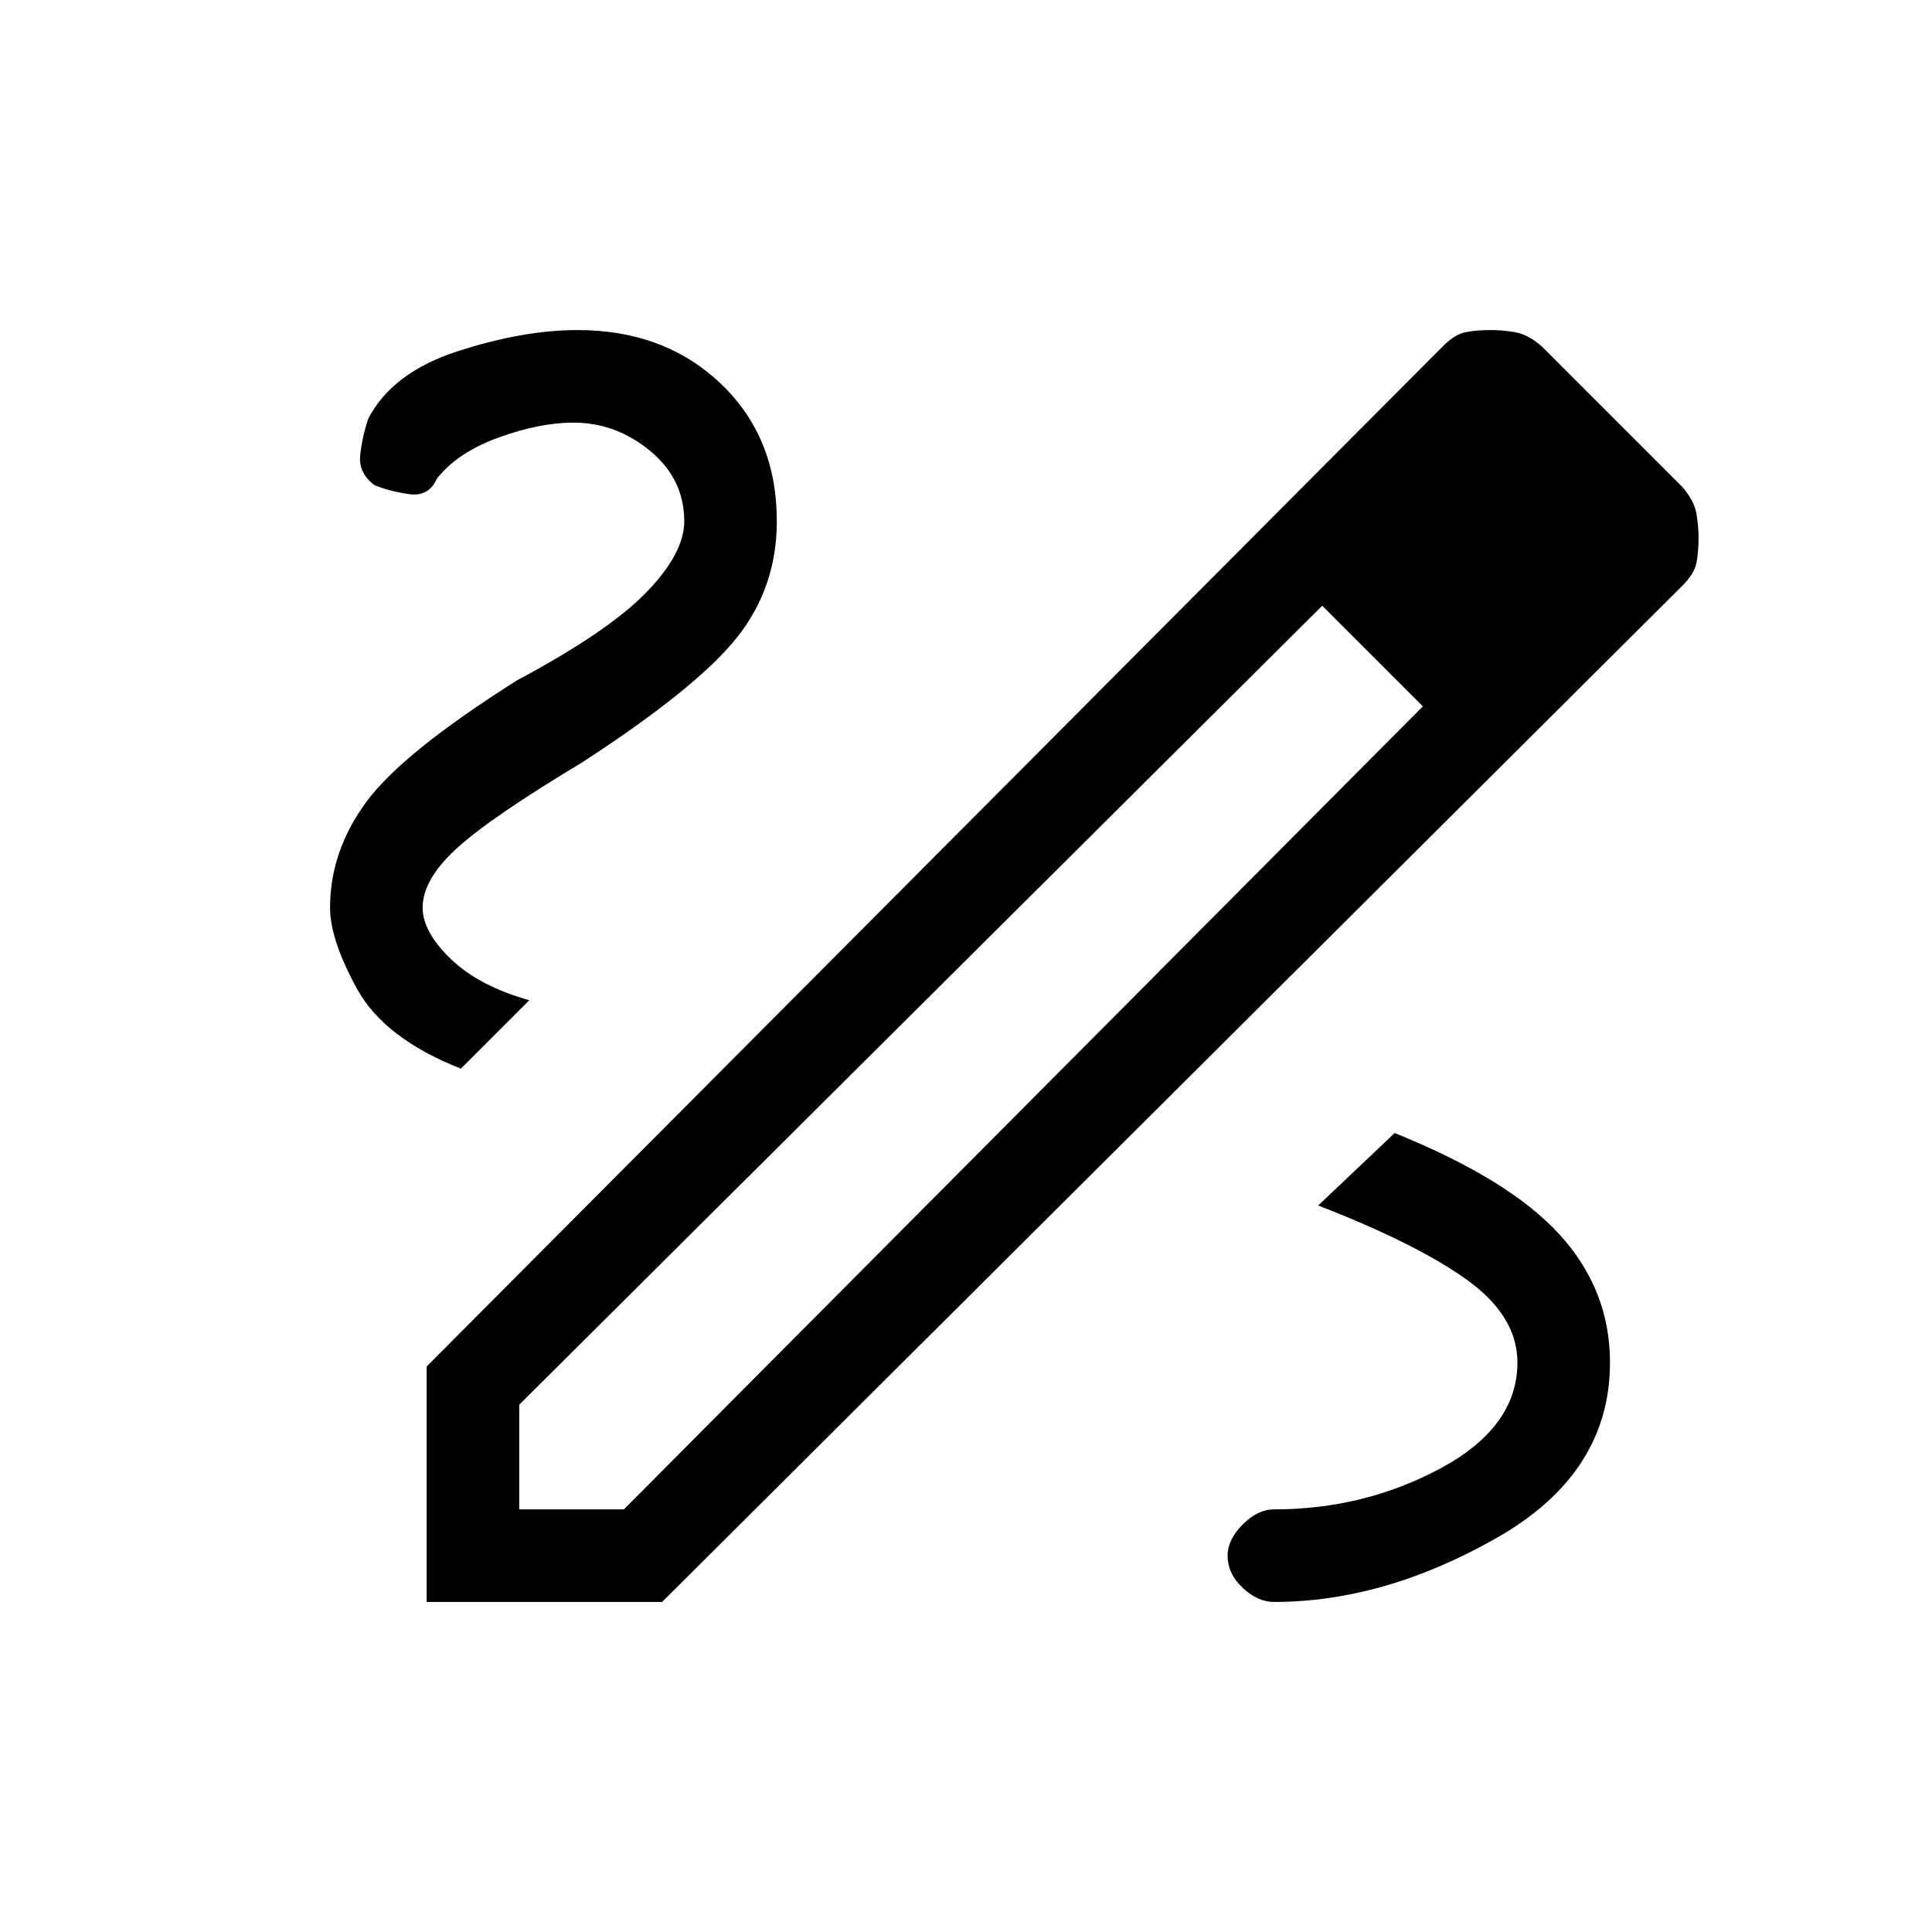 <svg xmlns="http://www.w3.org/2000/svg" height="20" viewBox="0 -960 960 960" width="20"><path d="M212-164v-117l505-507q6-6 11.5-7t12.5-1q5 0 11.5 1t13.5 7l70 70q6 7 7 13.5t1 11.5q0 7-1 12.5t-7 11.5L329-164H212Zm46-46h52l397-399-25-25-25-25-399 397v52Zm547-498-52-52 52 52Zm-123 74-25-25 50 50-25-25Zm-49 470q55 0 111-32t56-87q0-36-25-63.5T693-397l-38 36q49 19 74 37t25 41q0 32-38 52.5T633-210q-8 0-15.5 7.5T610-187q0 9 7.5 16t15.5 7ZM229-429l34-34q-25-7-39-20.5T210-509q0-14 17-29.5t62-42.5q57-37 77-62t20-58q0-42-28-68.5T287-796q-27 0-59.5 10.5T183-752q-3 9-4 18t7 15q7 3 17 4.5t14-7.5q10-13 30.5-20.5T285-750q21 0 38 14t17 35q0 16-19 35.5T257-622q-57 36-75 60.5T164-509q0 16 13.5 40.5T229-429Z"/></svg>